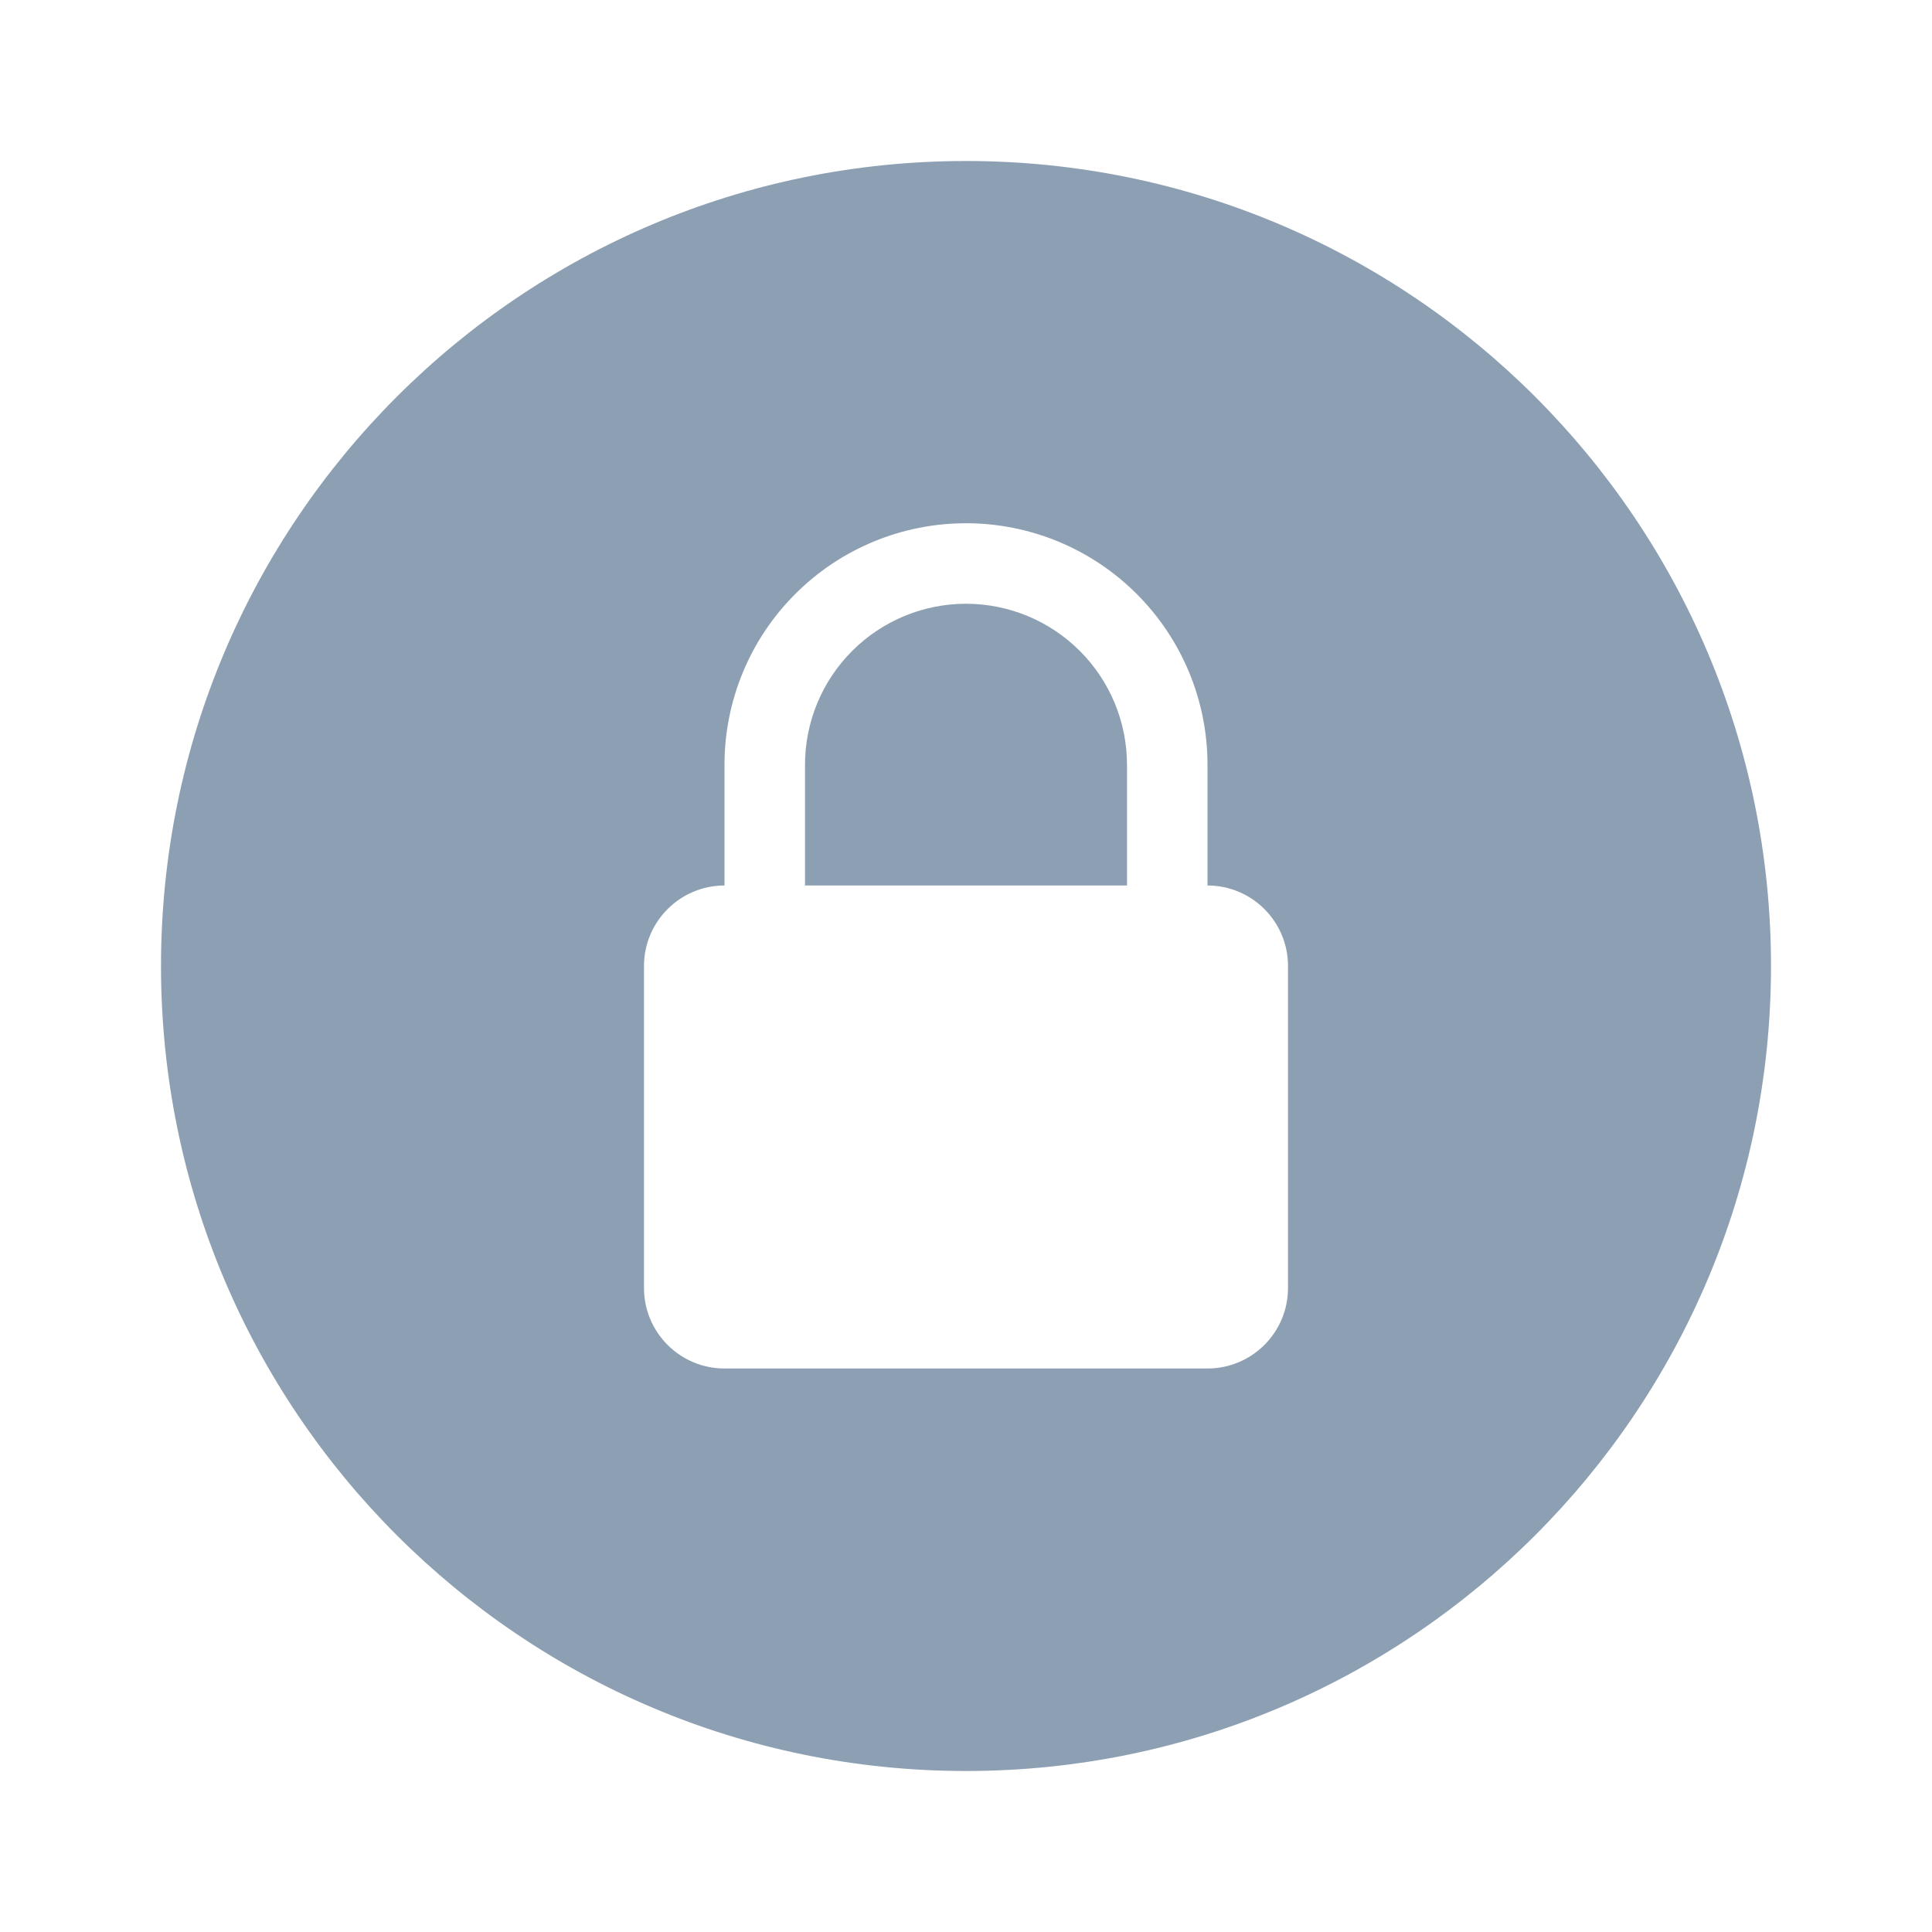 <svg width="24" height="24" viewBox="0 0 24 24" fill="none" xmlns="http://www.w3.org/2000/svg">
<path fill-rule="evenodd" clip-rule="evenodd" d="M22 12C22 17.523 17.523 22 12 22C6.477 22 2 17.523 2 12C2 6.477 6.477 2 12 2C17.523 2 22 6.477 22 12ZM12 7.5C11.47 7.5 10.961 7.711 10.586 8.086C10.211 8.461 10 8.97 10 9.5V11H14V9.5C14 8.97 13.789 8.461 13.414 8.086C13.039 7.711 12.53 7.5 12 7.5ZM9 9.5V11C8.448 11 8 11.448 8 12V16C8 16.552 8.448 17 9 17H15C15.552 17 16 16.552 16 16V12C16 11.448 15.552 11 15 11V9.5C15 8.704 14.684 7.941 14.121 7.379C13.559 6.816 12.796 6.5 12 6.5C11.204 6.5 10.441 6.816 9.879 7.379C9.316 7.941 9 8.704 9 9.5Z" fill="#8DA0B3"/>
</svg>
